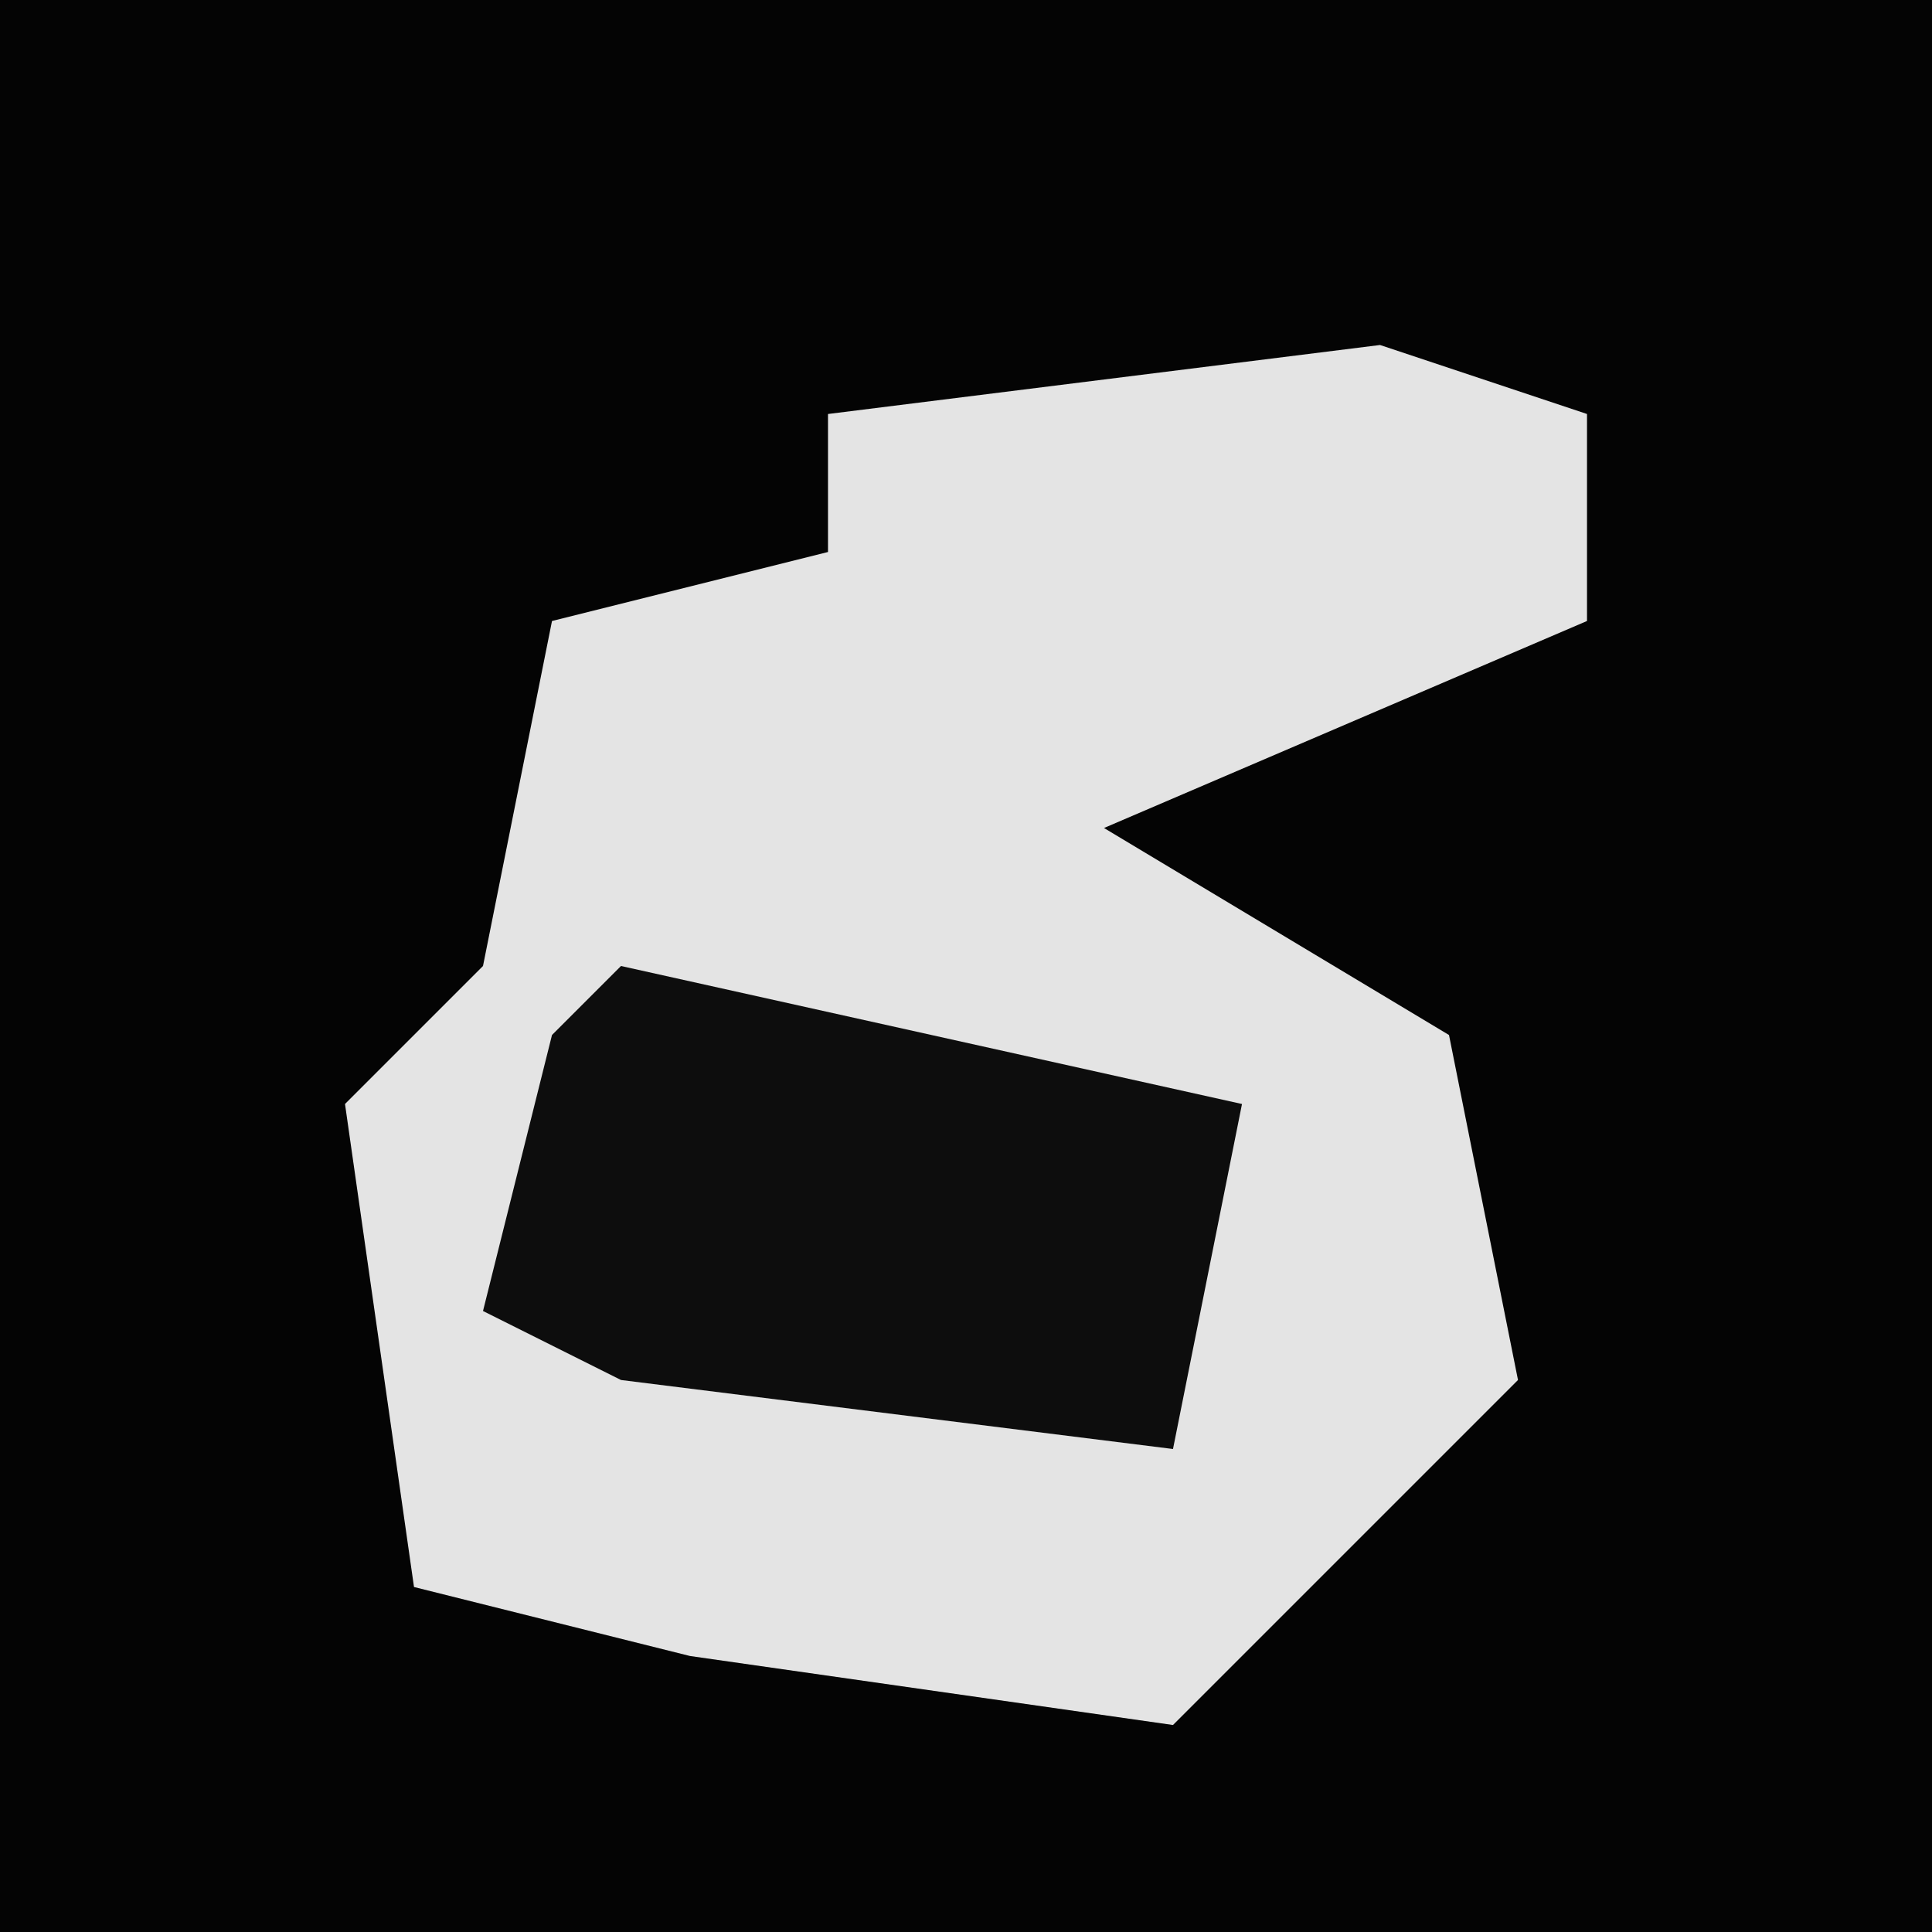<?xml version="1.0" encoding="UTF-8"?>
<svg version="1.1" xmlns="http://www.w3.org/2000/svg" width="28" height="28">
<path d="M0,0 L28,0 L28,28 L0,28 Z " fill="#040404" transform="translate(0,0)"/>
<path d="M0,0 L3,1 L3,4 L-4,7 L1,10 L2,15 L-3,20 L-10,19 L-14,18 L-15,11 L-13,9 L-12,4 L-8,3 L-8,1 Z " fill="#E4E4E4" transform="translate(20,5)"/>
<path d="M0,0 L9,2 L8,7 L0,6 L-2,5 L-1,1 Z " fill="#0D0D0D" transform="translate(9,14)"/>
</svg>
